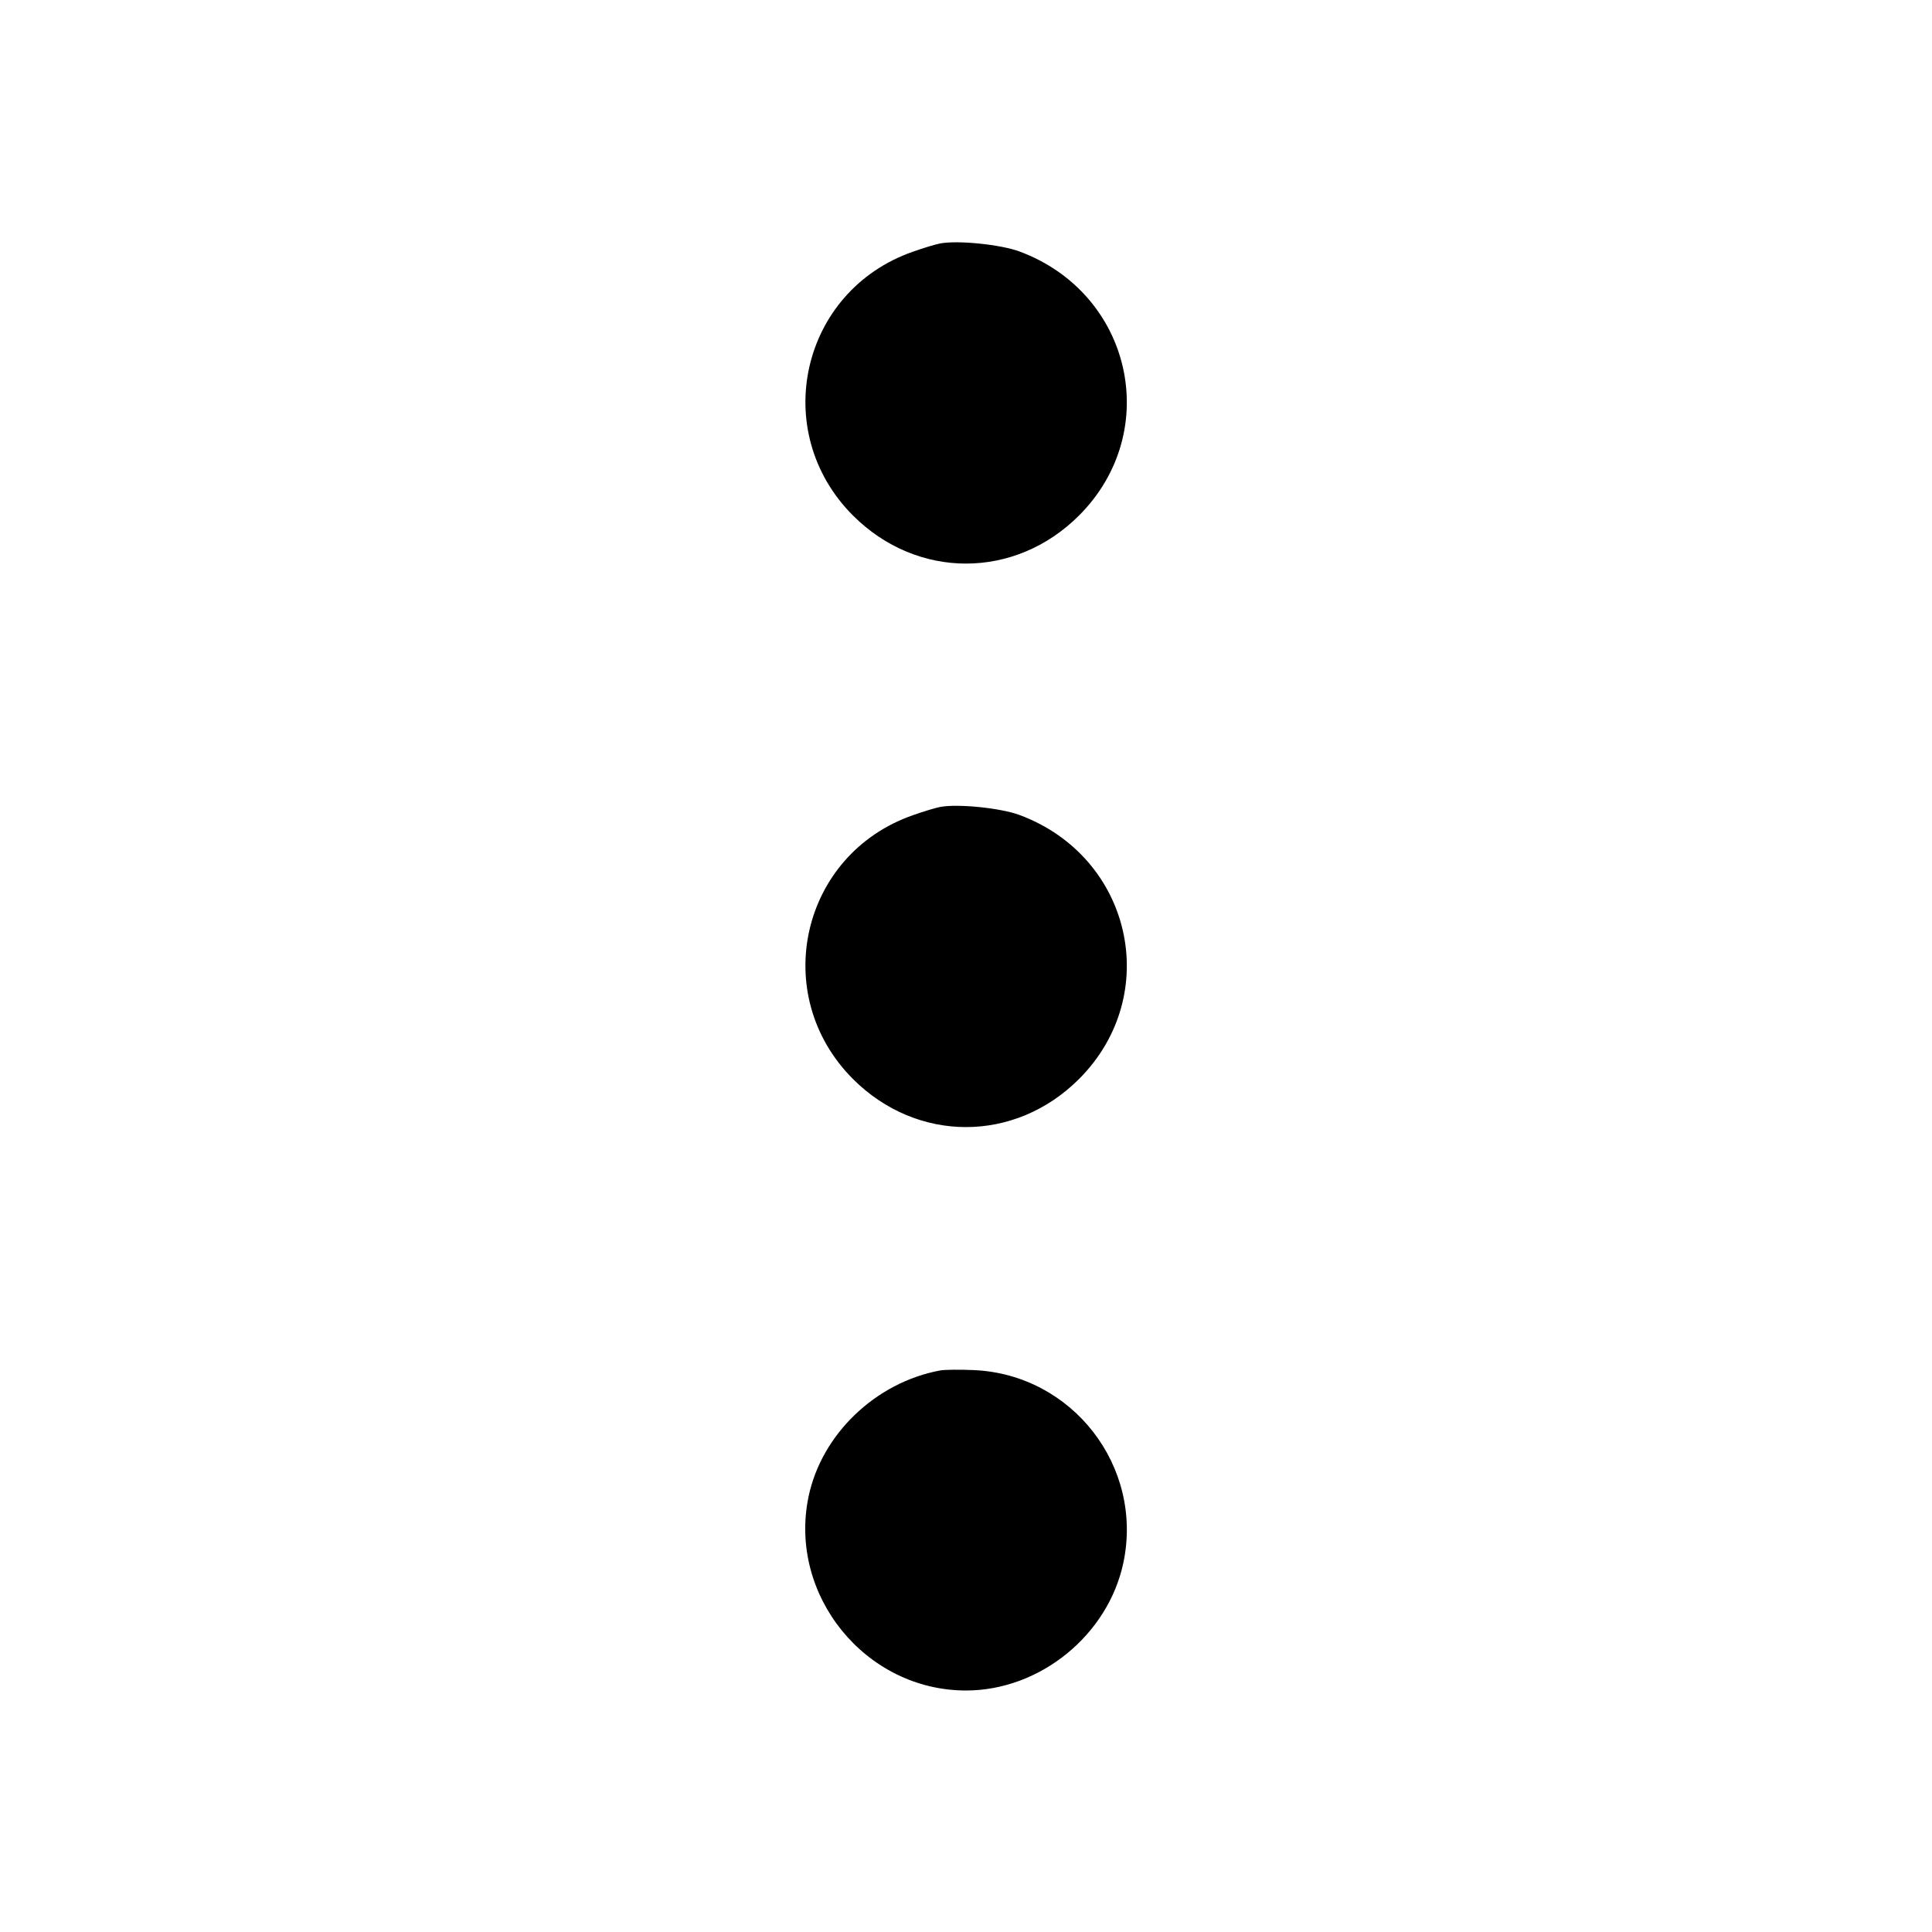 <svg viewBox="0 0 24 24" xmlns="http://www.w3.org/2000/svg"><path d="M11.680 3.024 C 11.625 3.034,11.472 3.080,11.340 3.127 C 9.948 3.613,9.552 5.359,10.596 6.404 C 11.393 7.200,12.607 7.200,13.404 6.404 C 14.449 5.358,14.061 3.641,12.662 3.123 C 12.428 3.037,11.900 2.983,11.680 3.024 M11.680 10.024 C 11.625 10.034,11.472 10.080,11.340 10.127 C 9.948 10.613,9.552 12.359,10.596 13.404 C 11.393 14.200,12.607 14.200,13.404 13.404 C 14.449 12.358,14.061 10.641,12.662 10.123 C 12.428 10.037,11.900 9.983,11.680 10.024 M11.680 17.024 C 10.877 17.173,10.206 17.816,10.044 18.592 C 9.789 19.816,10.751 21.000,12.000 21.000 C 12.920 21.000,13.768 20.310,13.956 19.408 C 14.205 18.214,13.321 17.076,12.102 17.020 C 11.925 17.012,11.735 17.014,11.680 17.024 " stroke="none" fill-rule="evenodd" fill="black"></path></svg>